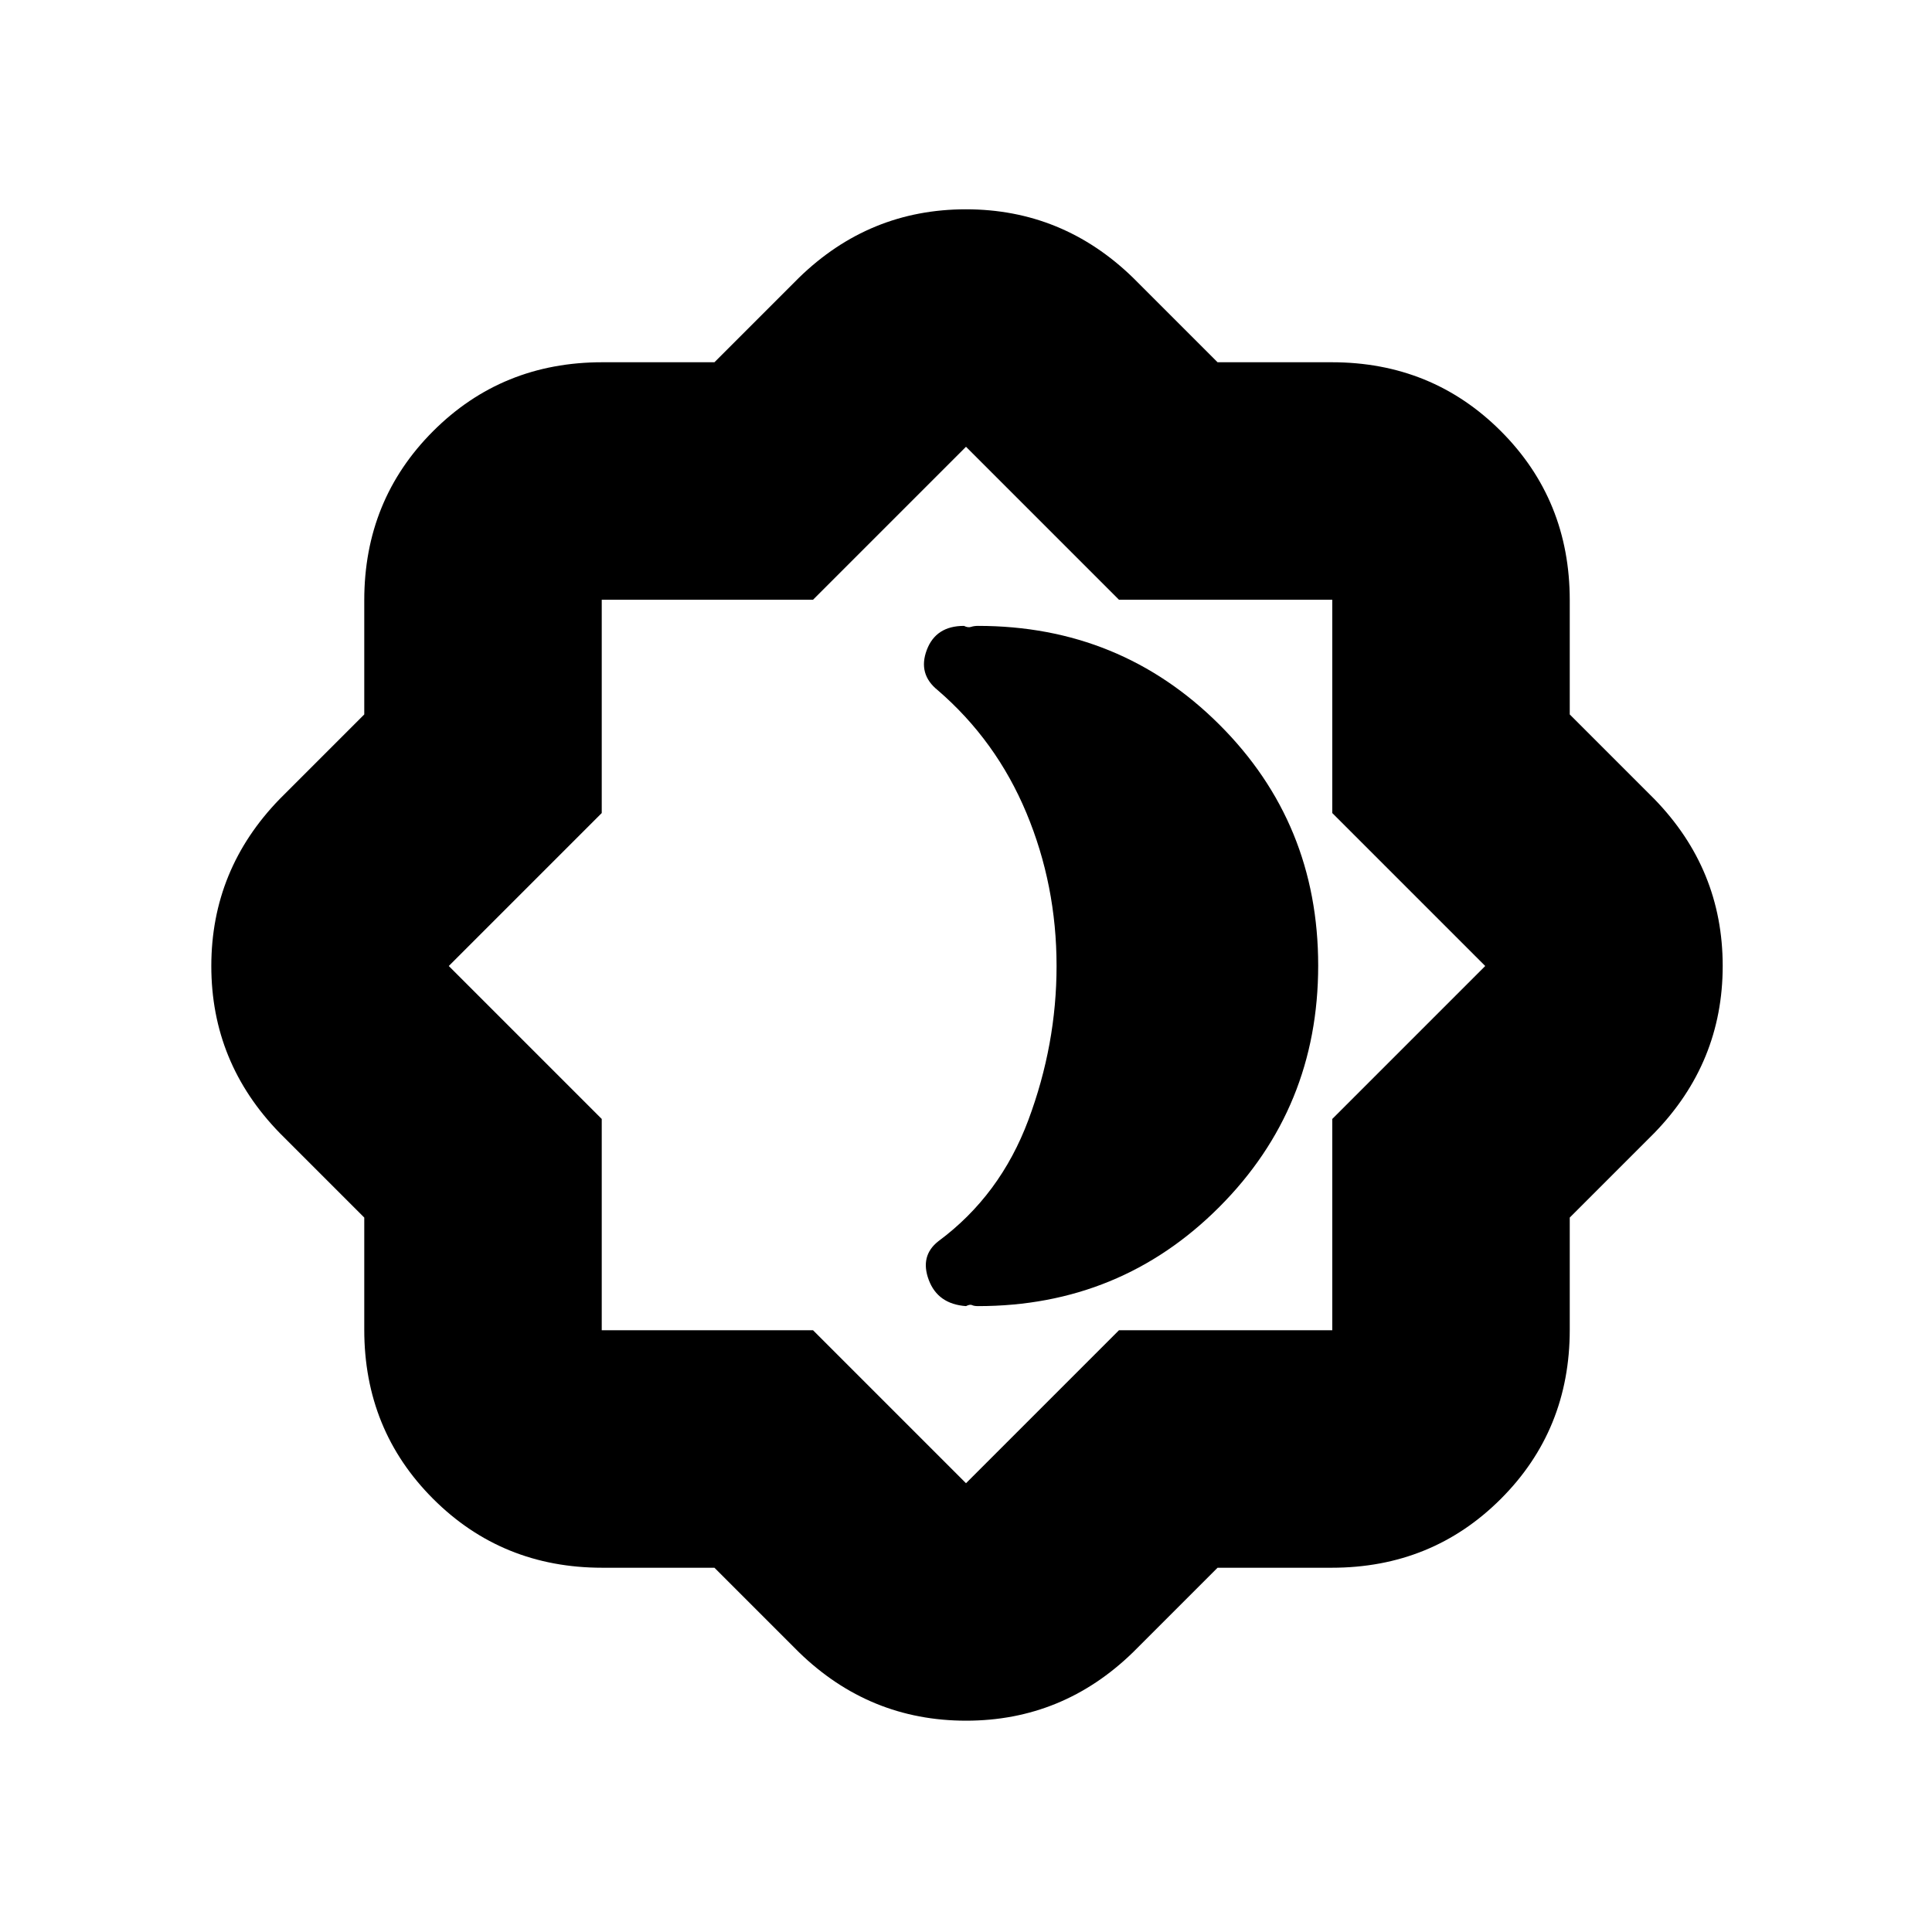 <svg xmlns="http://www.w3.org/2000/svg" height="20" viewBox="0 -960 960 960" width="20"><path d="M486-311q70.68 0 119.84-49.226t49.16-120Q655-551 605.84-600T486-649q-2 0-3.5.5t-3.5-.5q-14 0-18.5 12t5.5 20q29 25 44 60.904T525-480q0 39-14 76.5t-44.692 60.227Q457-336 461.5-324t18.5 13q2-1 3-.5t3 .5Zm119 130-42 42q-34.933 34-82.966 34Q432-105 397-139l-42-42h-55.742q-49.806 0-84.032-34.226T181-299.258V-355l-42-42q-34-34.933-34-82.966Q105-528 139-563l42-42v-56.742q0-49.806 34.226-84.032T299.258-780H355l42-42q34.933-34 82.966-34Q528-856 563-822l42 42h56.742q49.806 0 84.032 34.226T780-661.742V-605l42 42q34 34.933 34 82.966Q856-432 822-397l-42 42v55.742q0 49.806-34.226 84.032T661.742-181H605ZM481-482Zm-1 259 76-76h106v-105l76-76-76-76v-106H556l-76-76-76 76H299v106l-76 76 76 76v105h105l76 76Z"/></svg>